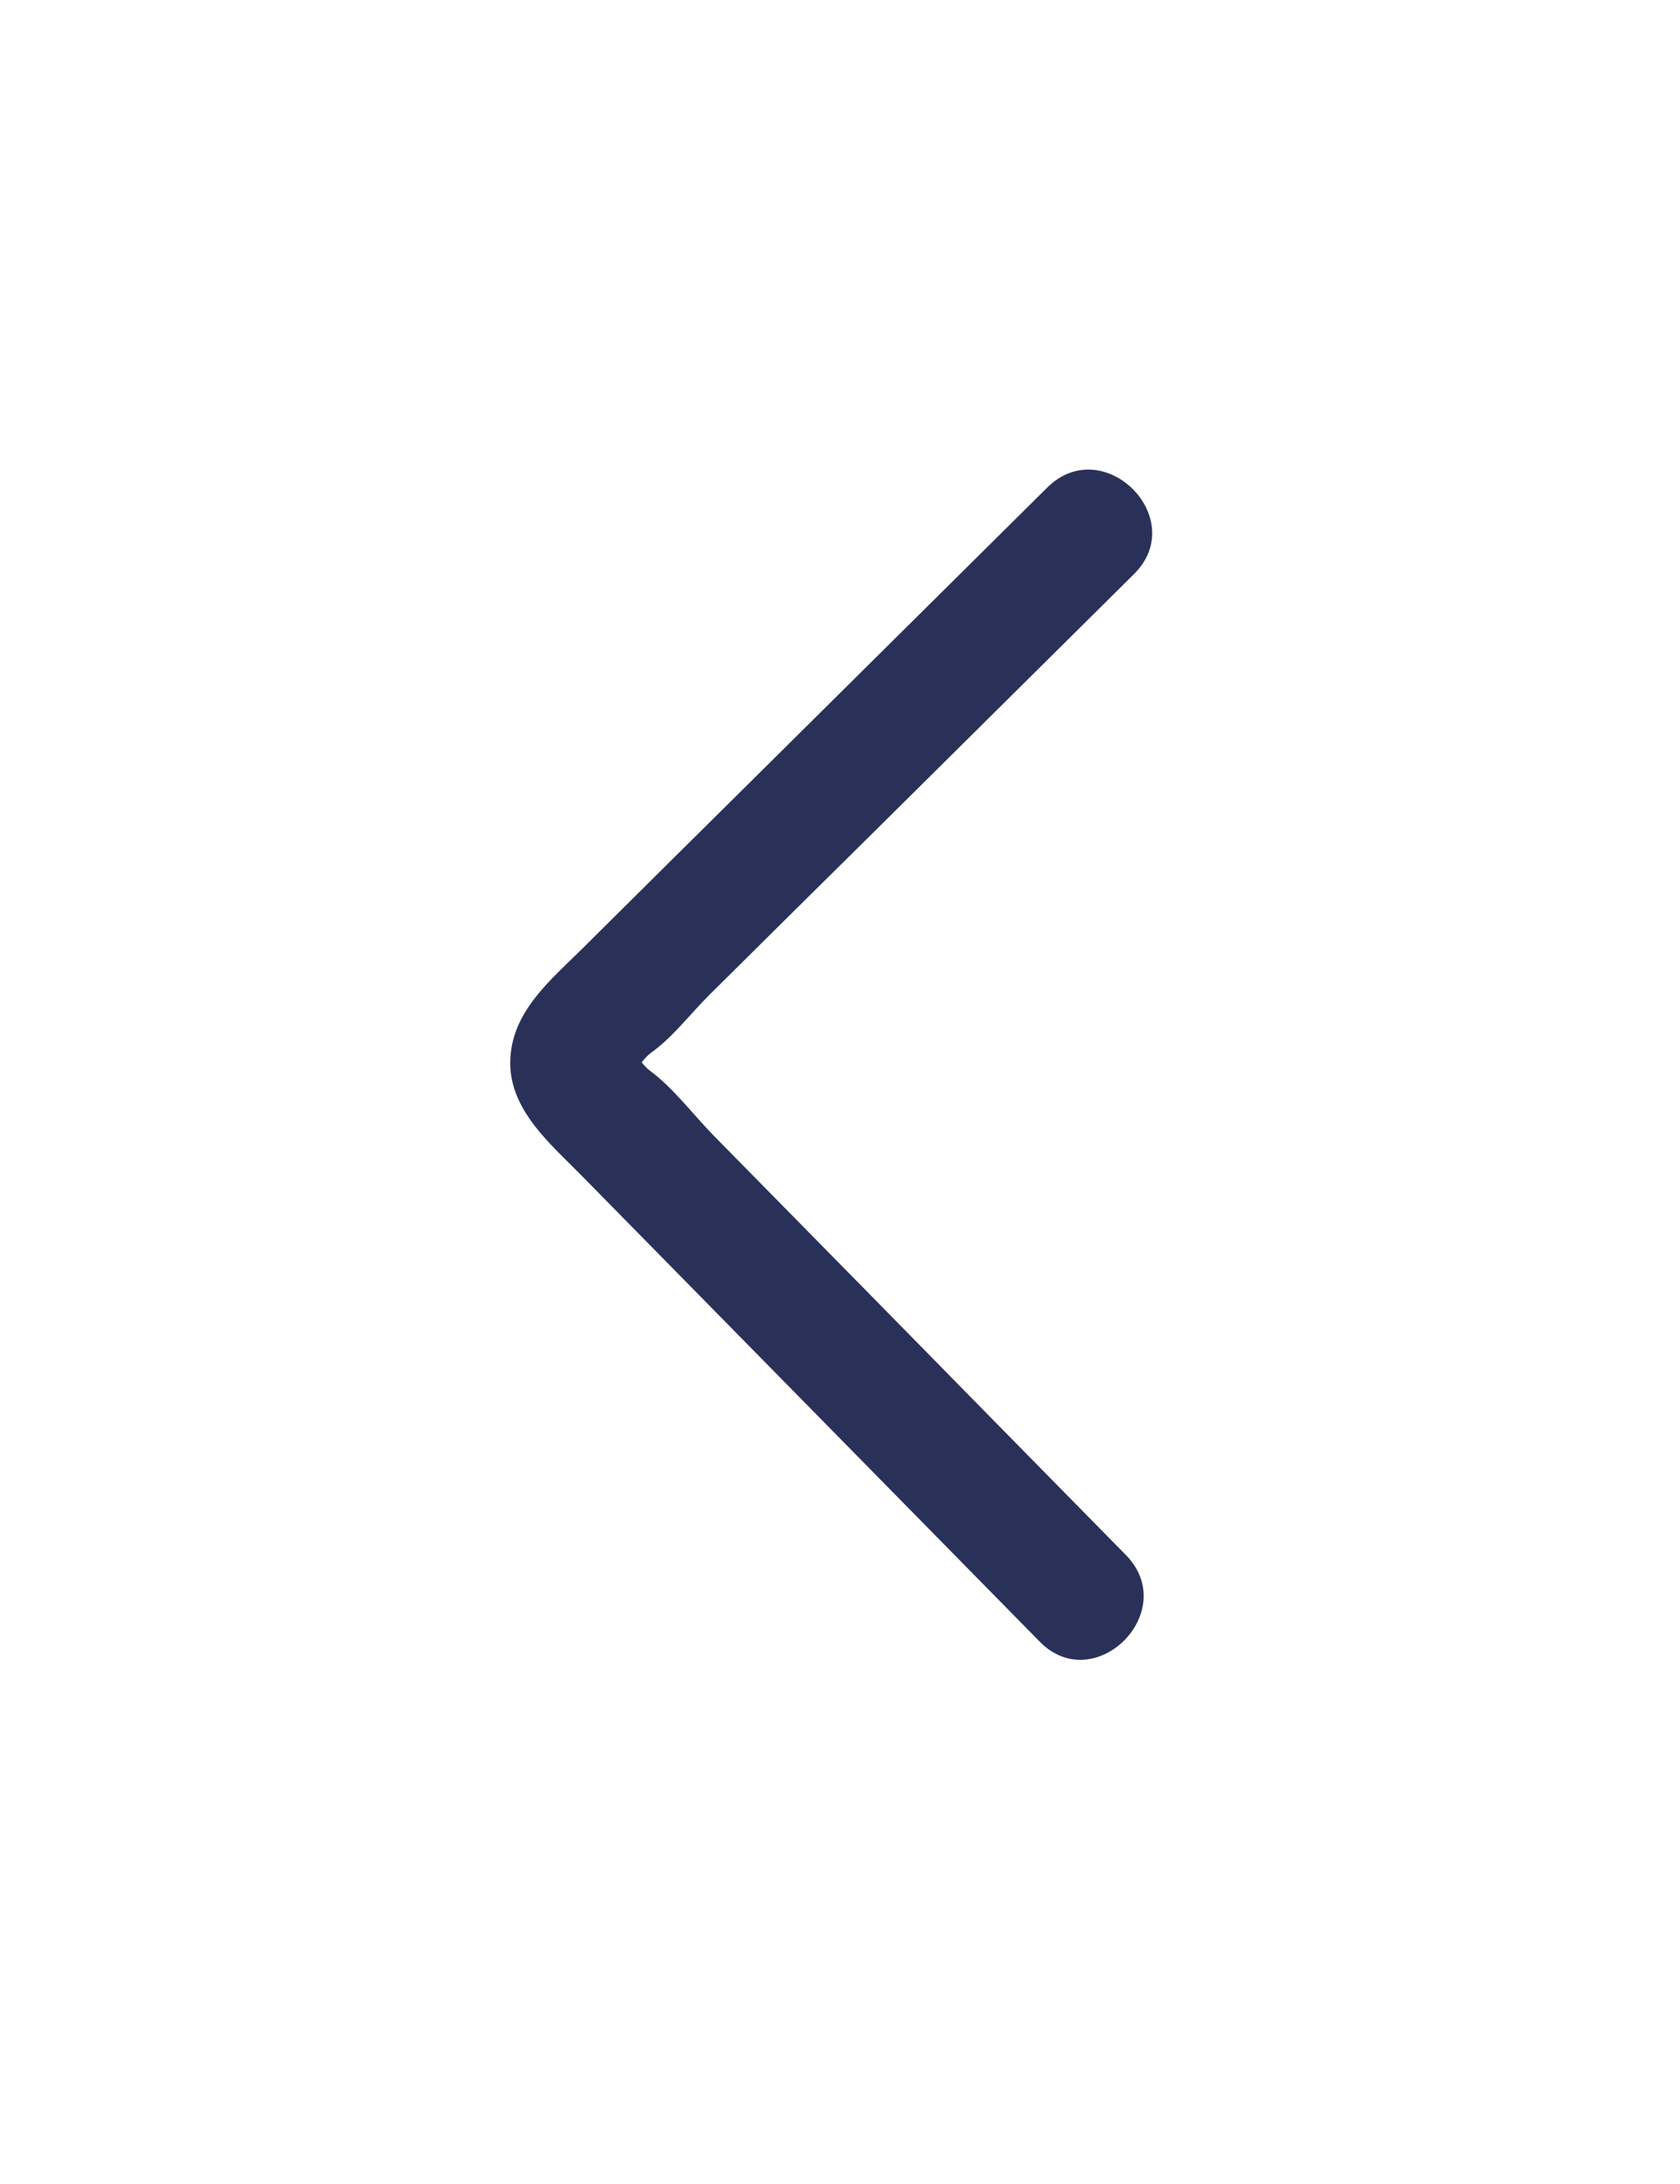 <?xml version="1.0" encoding="utf-8"?>
<!-- Generator: Adobe Illustrator 24.3.0, SVG Export Plug-In . SVG Version: 6.00 Build 0)  -->
<svg version="1.1" id="Layer_2" xmlns="http://www.w3.org/2000/svg" xmlns:xlink="http://www.w3.org/1999/xlink" x="0px" y="0px"
	 viewBox="0 0 70 91" style="enable-background:new 0 0 70 91;" xml:space="preserve">
<style type="text/css">
	.st0{fill:#2A3159;}
</style>
<g>
	<g>
		<path class="st0" d="M46.91,64.79c-3.36-3.42-6.72-6.83-10.07-10.25c-2.37-2.41-4.74-4.82-7.11-7.23
			c-0.83-0.85-1.68-1.98-2.64-2.69c-0.57-0.42-0.93-1.53-0.97-0.38c-0.04,1.21,0.5-0.01,1-0.37c0.88-0.62,1.66-1.64,2.41-2.39
			c2.38-2.36,4.76-4.72,7.14-7.07c3.53-3.5,7.05-6.99,10.58-10.49c2.34-2.32-1.27-5.92-3.61-3.61c-3.99,3.96-7.99,7.92-11.98,11.88
			c-2.47,2.45-4.94,4.89-7.4,7.34c-1.32,1.31-2.97,2.64-3,4.71c-0.03,2.01,1.69,3.44,2.96,4.73c2.32,2.36,4.63,4.71,6.95,7.07
			c4.05,4.12,8.1,8.24,12.15,12.36C45.61,70.74,49.22,67.14,46.91,64.79L46.91,64.79z"/>
	</g>
</g>
</svg>
